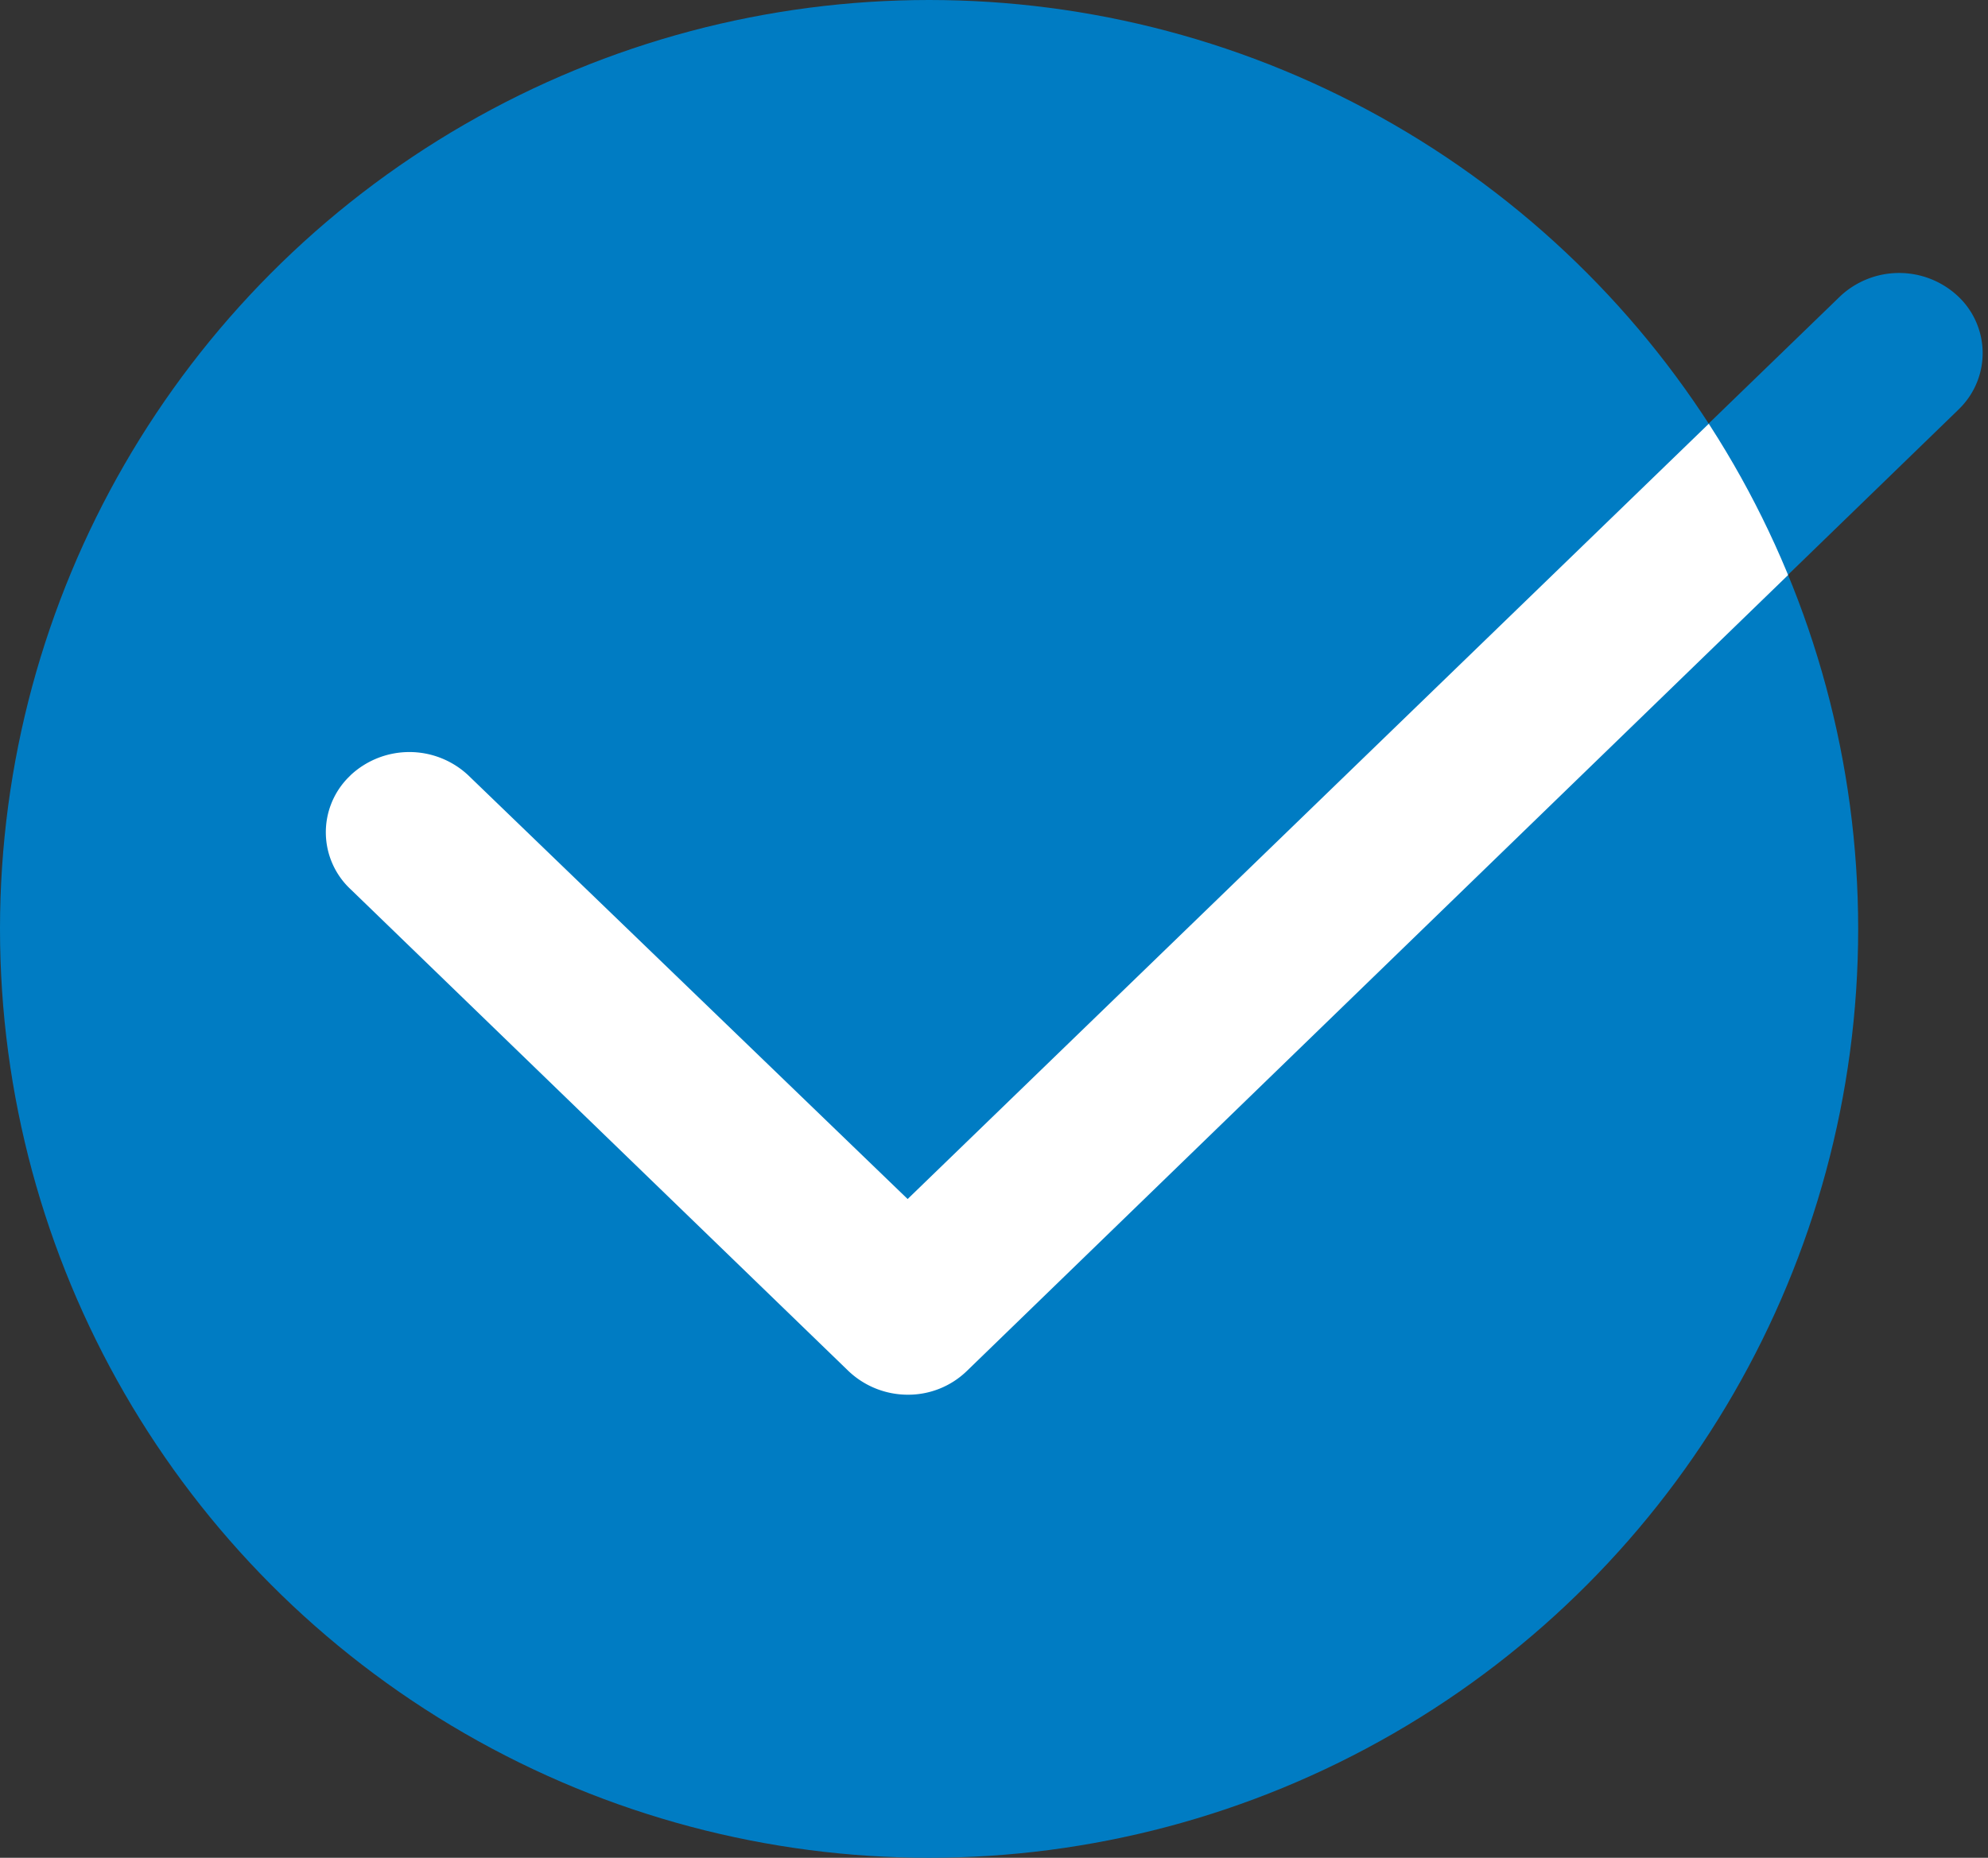 <svg xmlns="http://www.w3.org/2000/svg" xmlns:xlink="http://www.w3.org/1999/xlink" viewBox="0 0 50.99 47.66"><rect x="0" y="0" width="50.99" height="47.66" fill="#333333" stroke="none"/><defs><style>.cls-1{fill:none;}.cls-2{fill:#007cc3;}.cls-3{clip-path:url(#clip-path);}.cls-4{fill:#fff;}</style><clipPath id="clip-path"><circle class="cls-1" cx="23.83" cy="23.83" r="23.83"/></clipPath></defs><title>Asset 1</title><g id="Layer_2" data-name="Layer 2"><g id="Group_14_copy_2" data-name="Group 14 copy 2"><path class="cls-2" d="M23.21,35.84a2.21,2.21,0,0,1-1.52-.61L8.92,22.88A2,2,0,0,1,8.85,20l.07-.07a2.21,2.21,0,0,1,3,0L23.21,30.82l24-23.23a2.21,2.21,0,0,1,3,0,2,2,0,0,1,.07,2.87l-.07.07L24.73,35.23A2.16,2.16,0,0,1,23.21,35.84Z"/><circle class="cls-2" cx="23.83" cy="23.83" r="23.83"/><g class="cls-3"><path class="cls-4" d="M23.28,35.78a2.21,2.21,0,0,1-1.52-.61L9,22.82a2,2,0,0,1-.07-2.87L9,19.88a2.21,2.21,0,0,1,3,0L23.28,30.76l24-23.23a2.21,2.21,0,0,1,3,0,2,2,0,0,1,.07,2.87l-.07.07L24.8,35.17A2.16,2.16,0,0,1,23.28,35.78Z"/></g></g></g></svg>